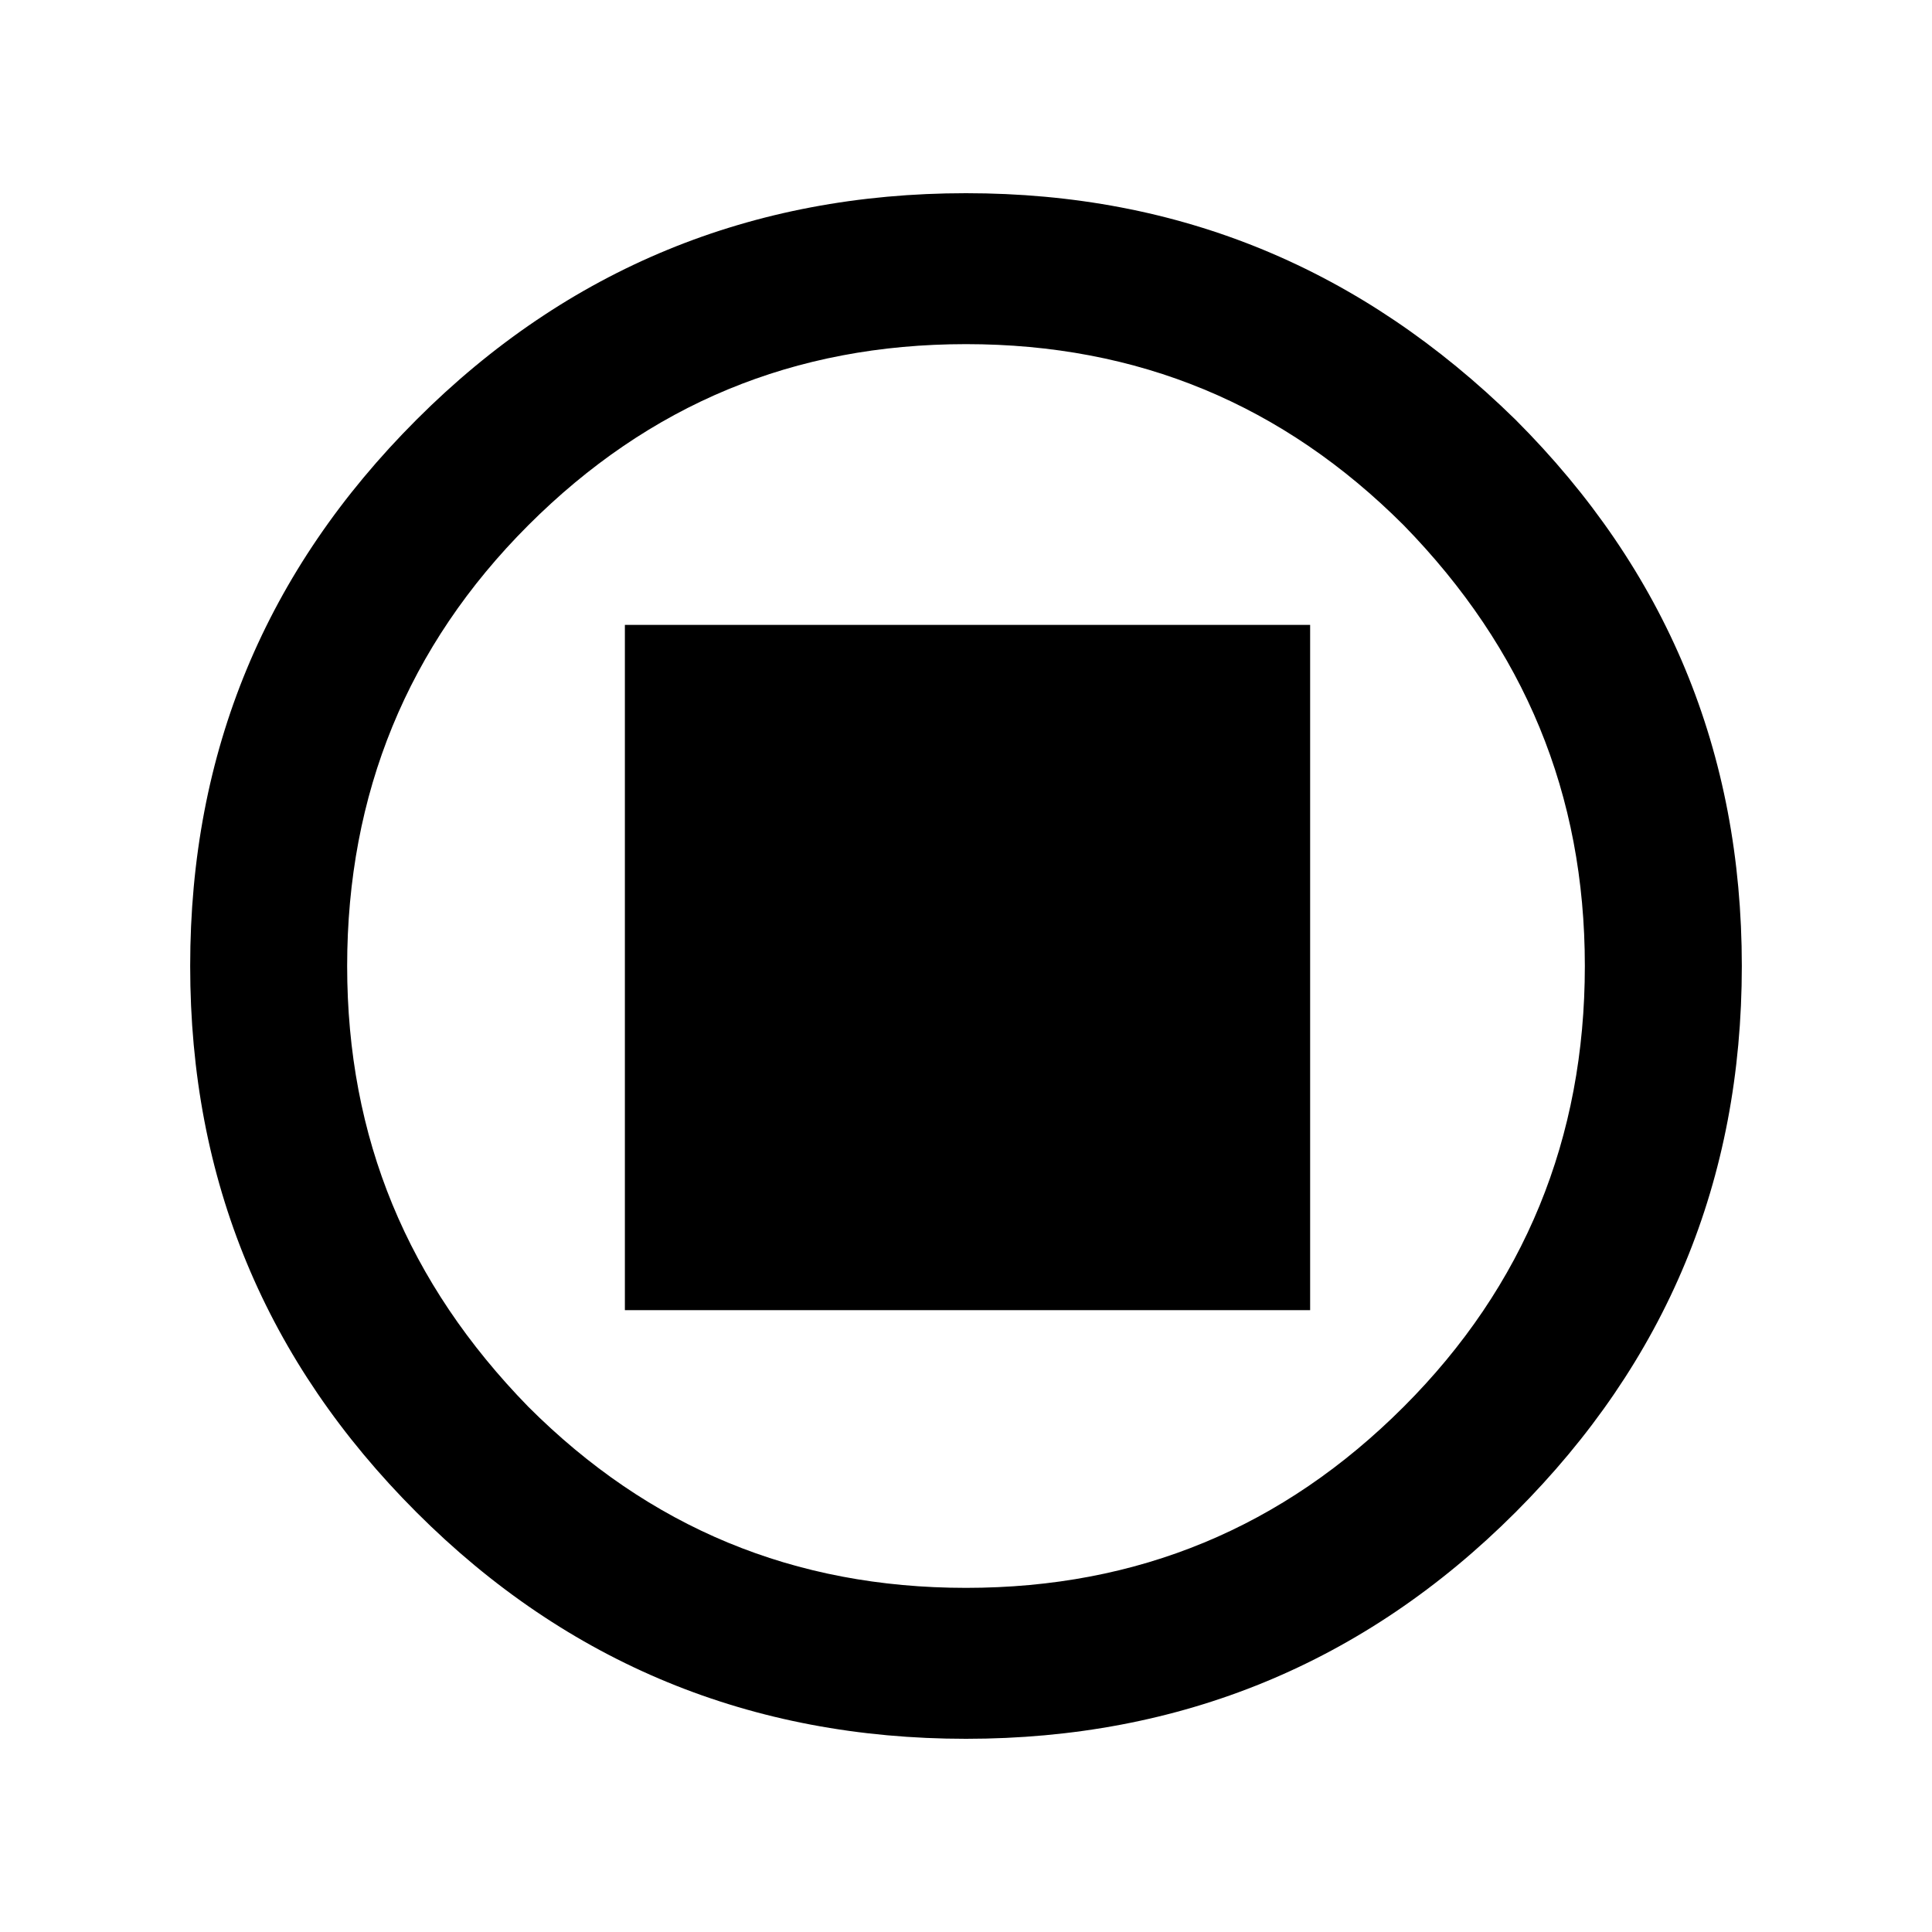 <!-- Generated by IcoMoon.io -->
<svg version="1.1" xmlns="http://www.w3.org/2000/svg" width="1024" height="1024" viewBox="0 0 1024 1024">
<title></title>
<g id="icomoon-ignore">
</g>
<path d="M803.2 222.4c-81.6-80-177.6-120-291.2-120s-211.2 40-291.2 120-120 176-120 289.6 40 209.6 120 289.6 177.6 120 291.2 120 211.2-40 291.2-120 120-176 120-289.6-40-209.6-120-289.6zM744 745.6c-64 64-140.8 96-232 96s-168-32-232-96c-64-65.6-96-142.4-96-233.6s32-169.6 96-233.6 140.8-96 232-96 168 32 232 96c64 65.6 96 142.4 96 233.6s-32 169.6-96 233.6zM331.2 331.2h363.2v363.2h-363.2v-363.2z"></path>
</svg>
